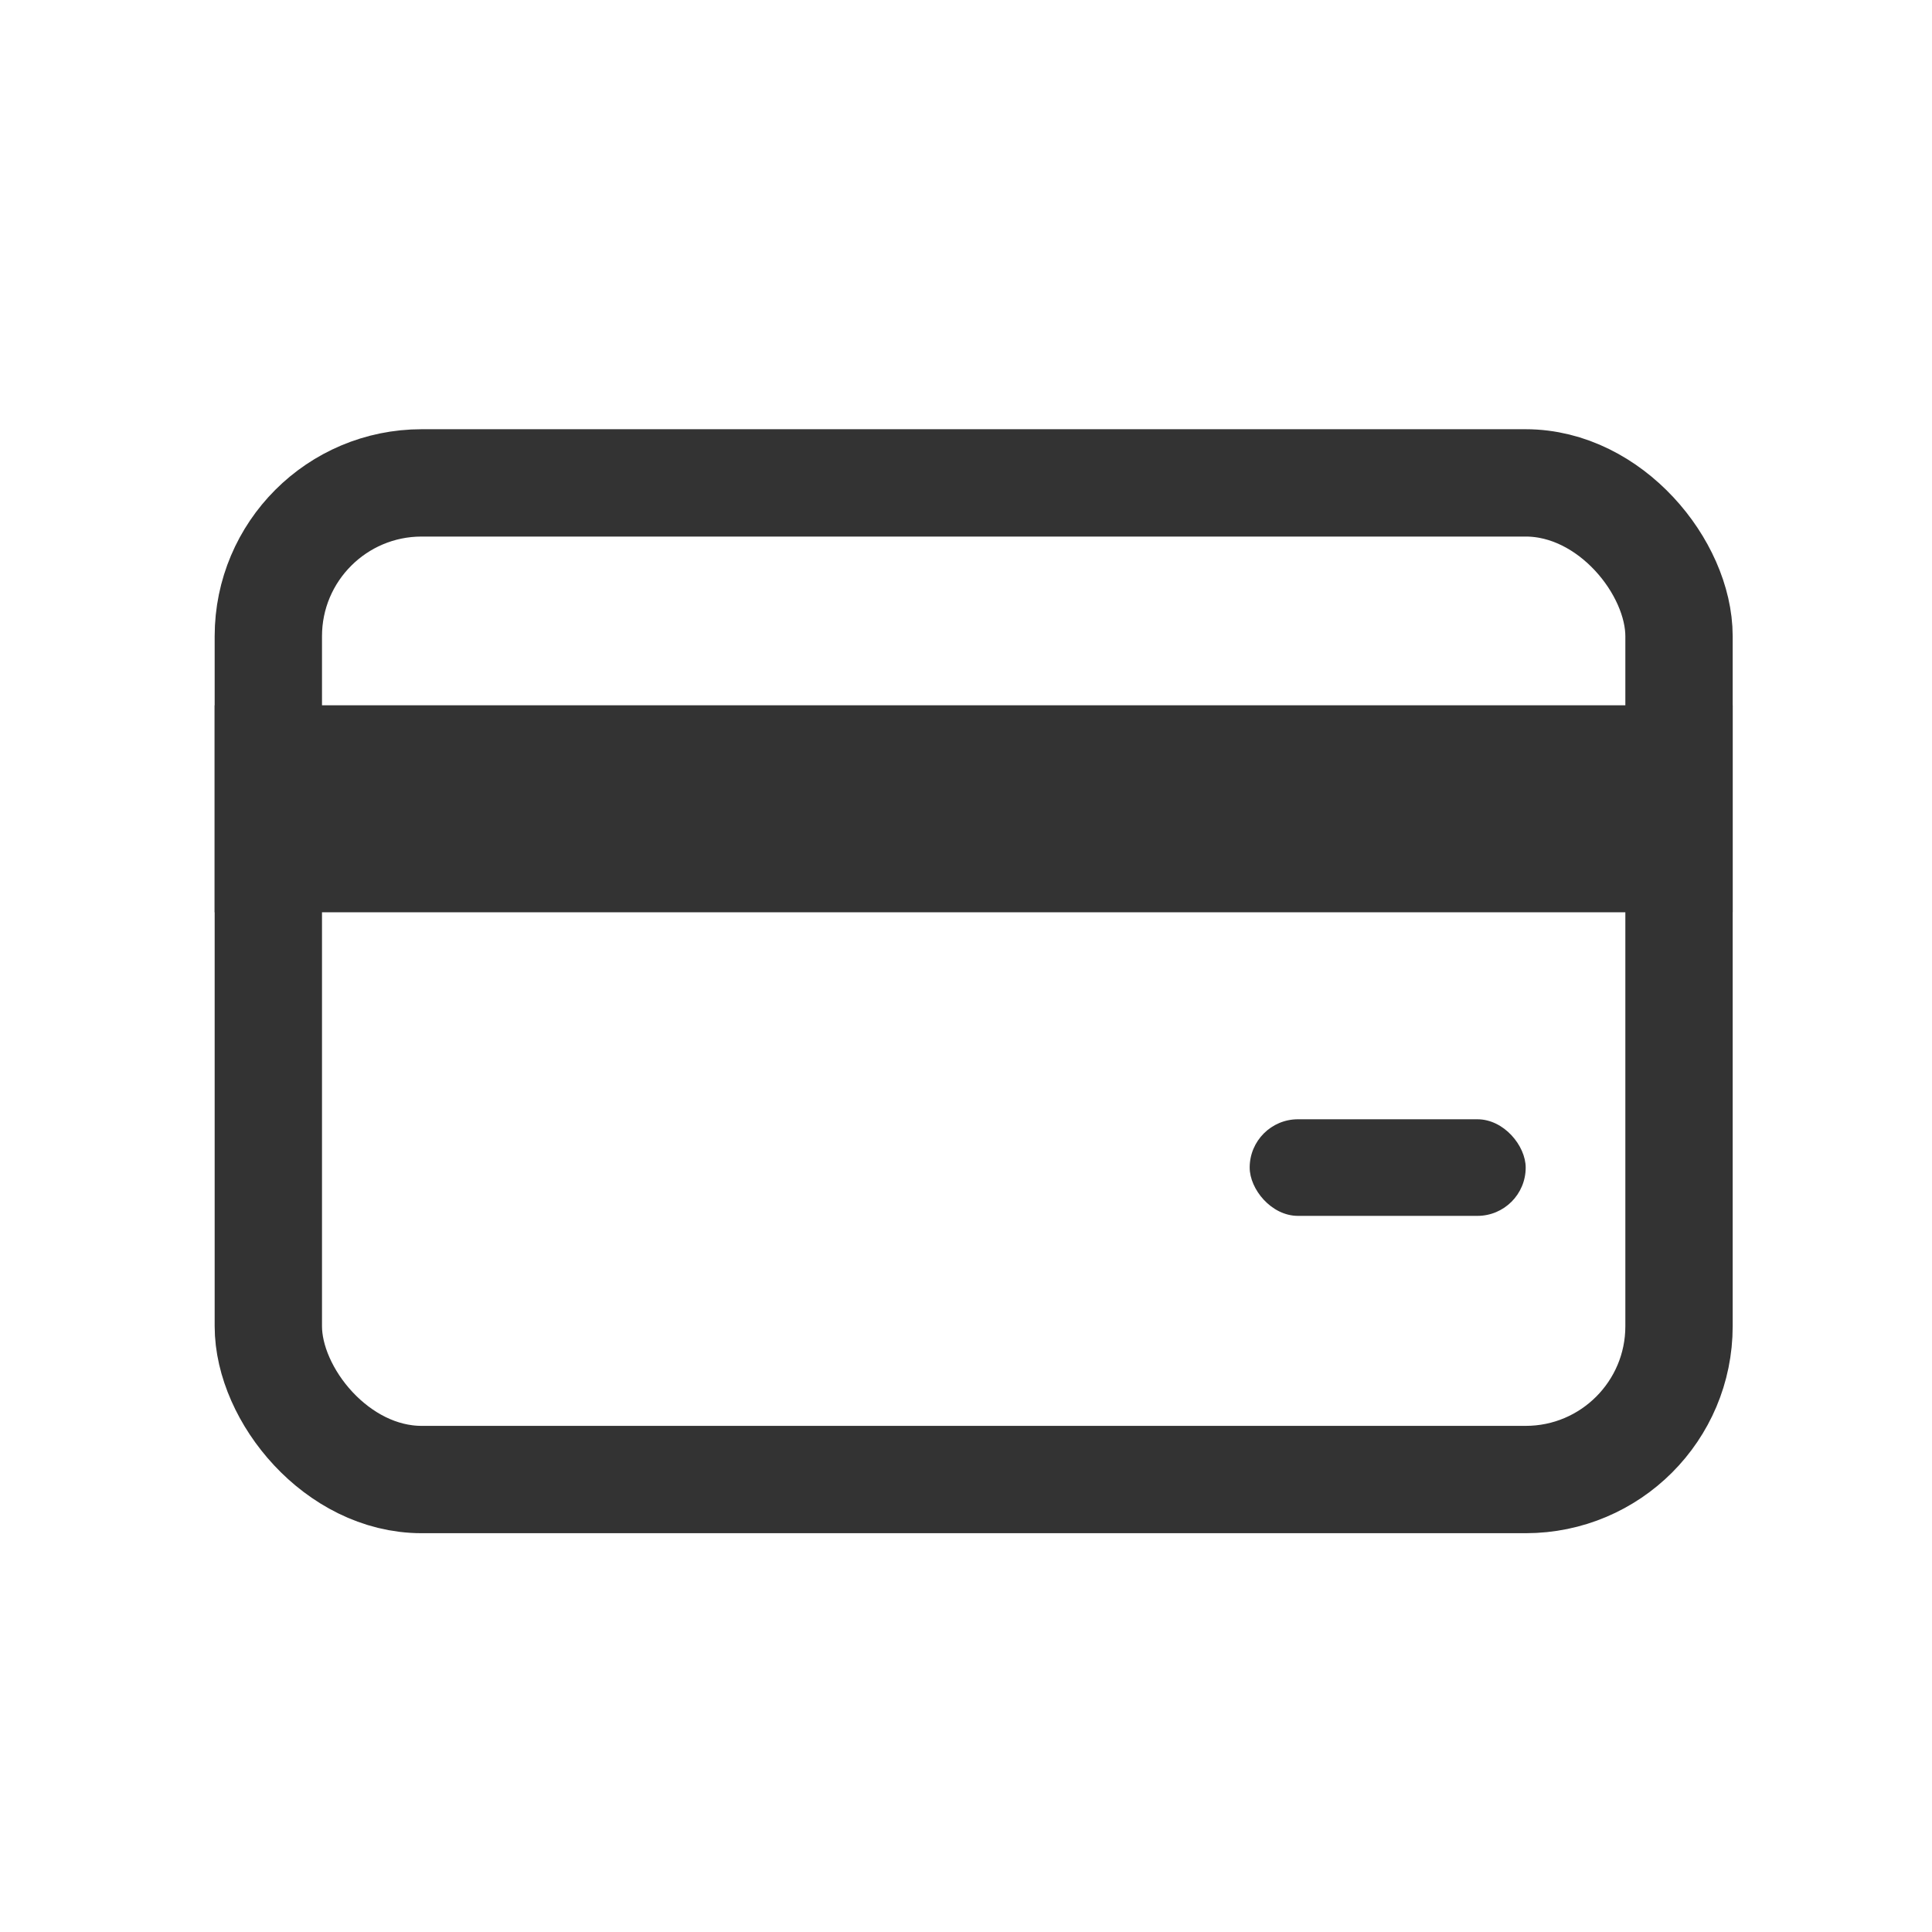 <svg width="36" height="36" viewBox="0 0 36 36" fill="none" xmlns="http://www.w3.org/2000/svg">
<rect x="5" y="8.998" width="26.286" height="18.571" rx="2.857" stroke="#333333" stroke-width="2"/>
<rect x="23.286" y="20.856" width="5.143" height="1.8" rx="0.9" fill="#333333"/>
<rect x="4" y="13.142" width="28.286" height="3.857" fill="#333333"/>
</svg>
